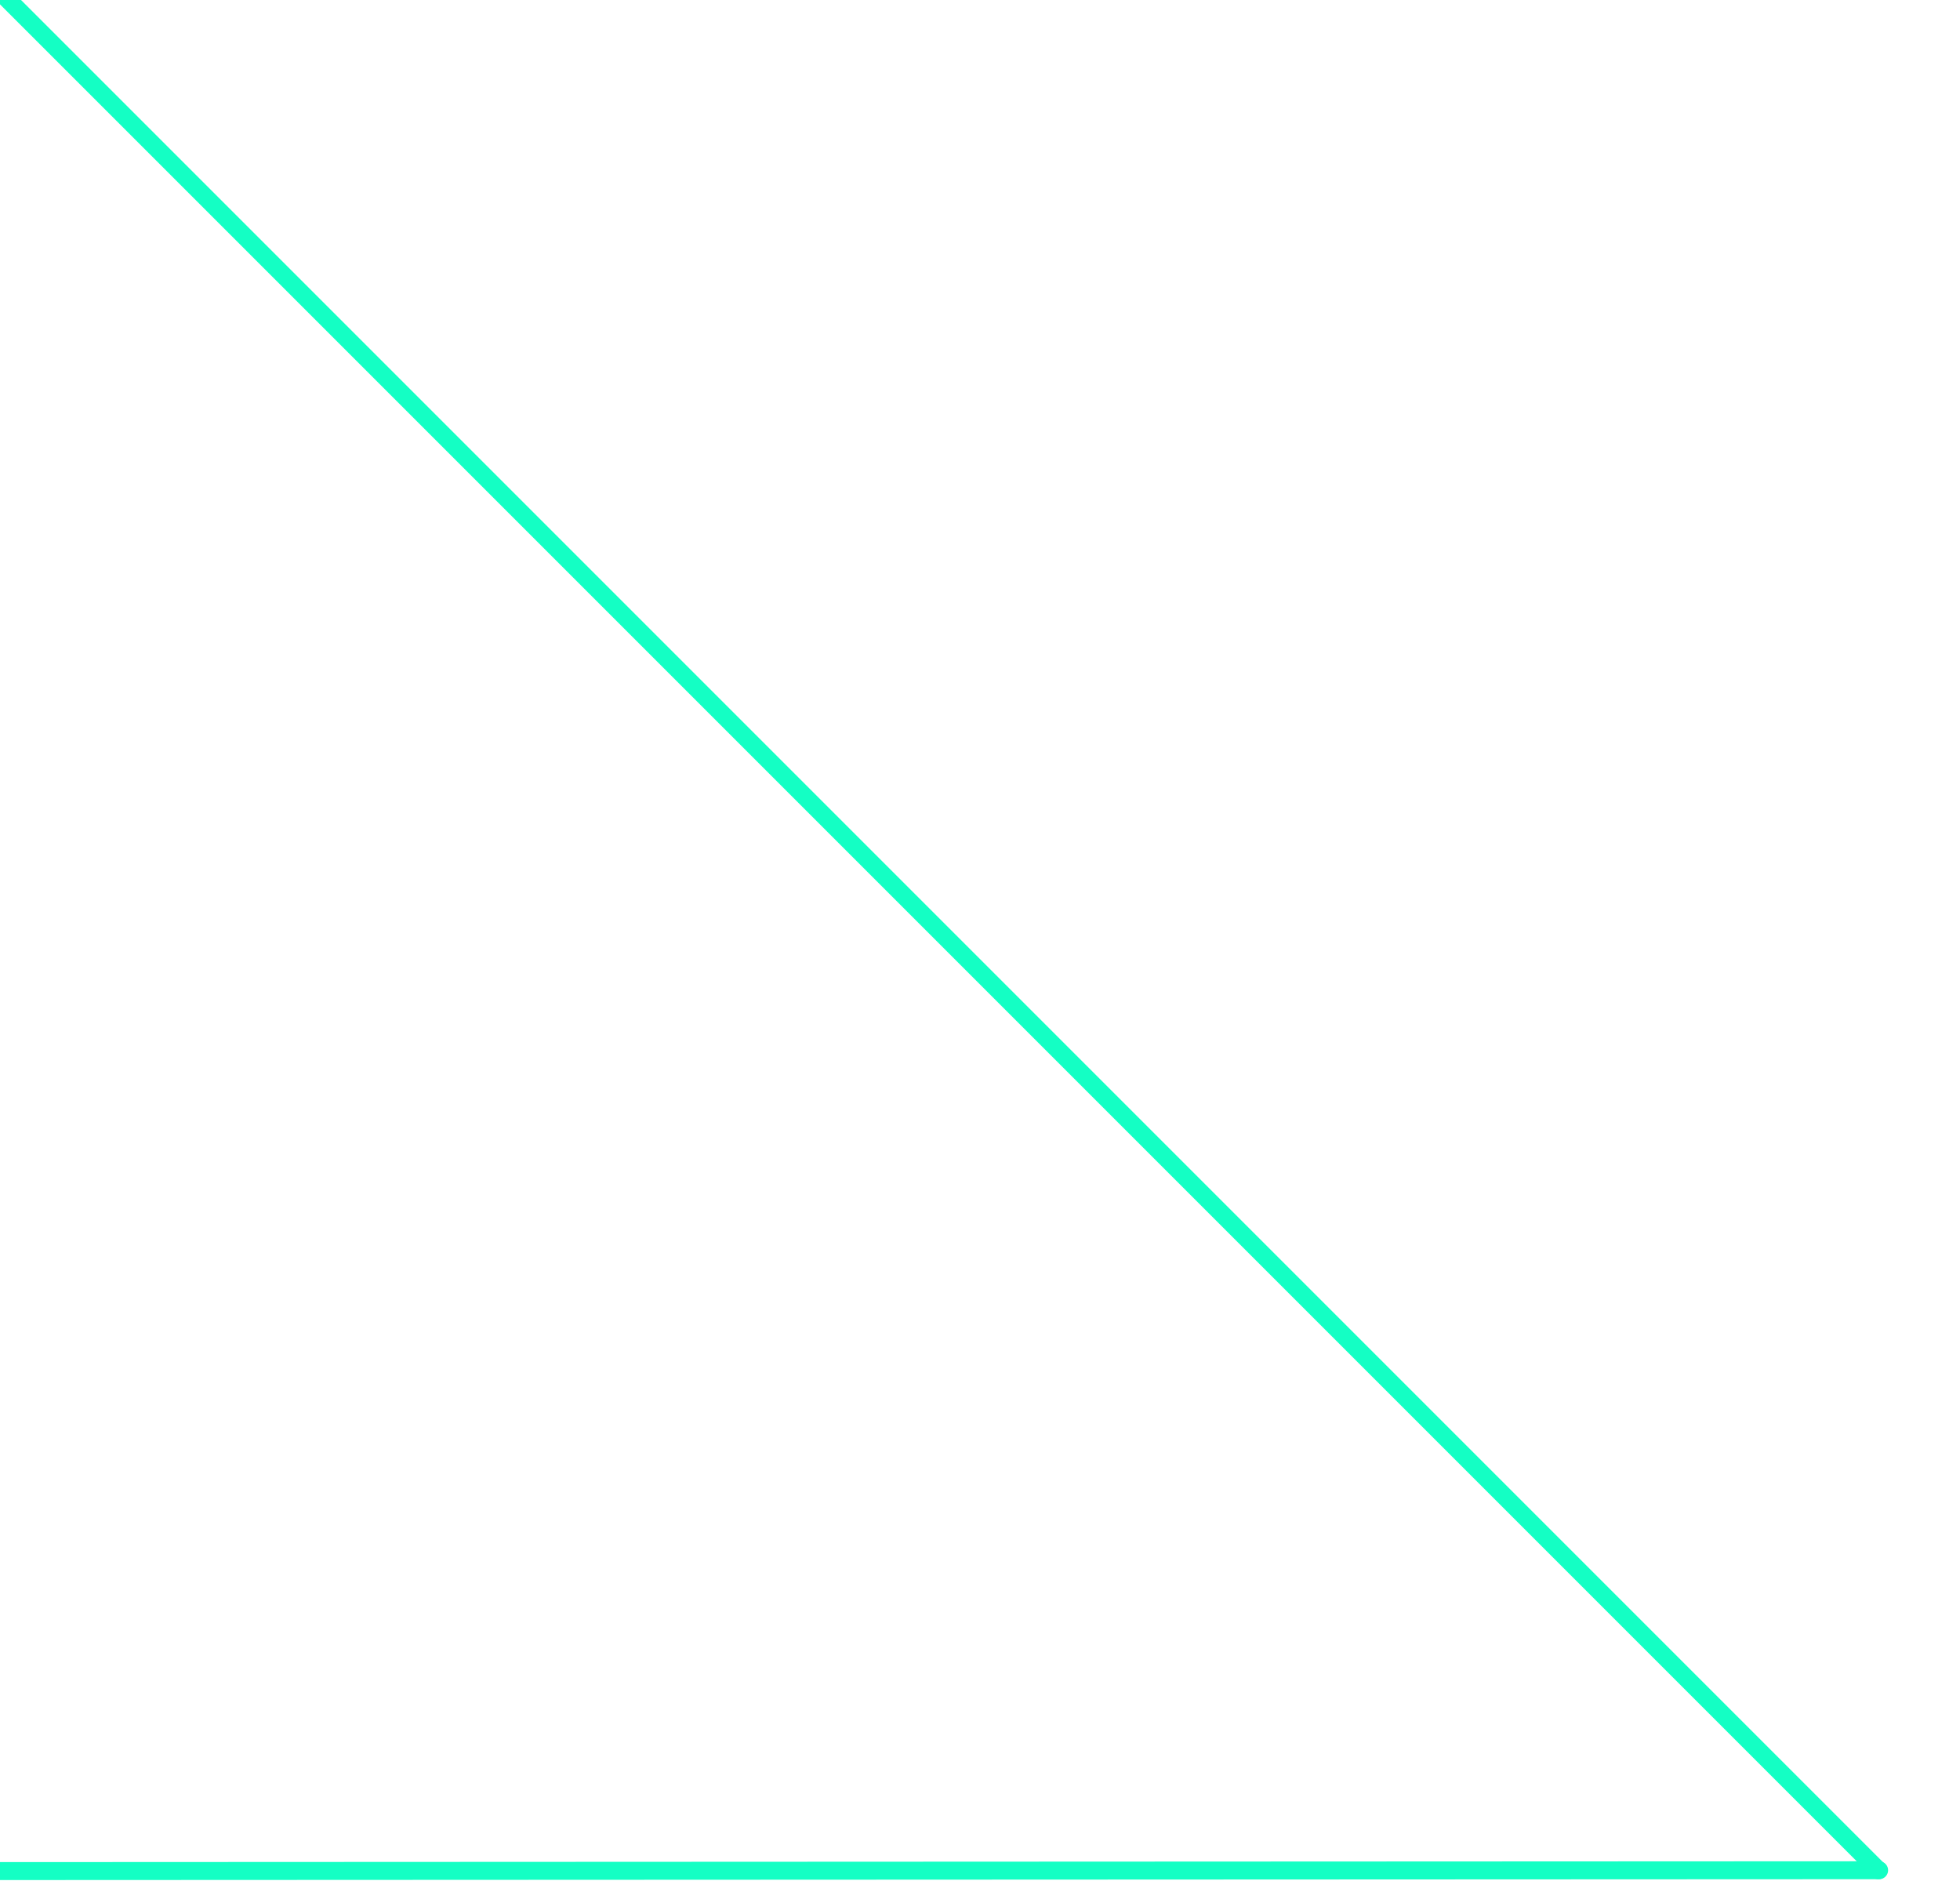 <?xml version="1.0" encoding="utf-8"?>
<!-- Generator: Adobe Illustrator 16.0.0, SVG Export Plug-In . SVG Version: 6.00 Build 0)  -->
<!DOCTYPE svg PUBLIC "-//W3C//DTD SVG 1.1//EN" "http://www.w3.org/Graphics/SVG/1.1/DTD/svg11.dtd">
<svg version="1.1" id="Layer_1" xmlns="http://www.w3.org/2000/svg" xmlns:xlink="http://www.w3.org/1999/xlink" x="0px" y="0px"
	 width="218.293px" height="209.5px" viewBox="0 0 218.293 209.5" enable-background="new 0 0 218.293 209.5" xml:space="preserve">
<line fill="none" stroke="#14FFC4" stroke-width="2" stroke-linecap="round" stroke-linejoin="round" stroke-miterlimit="10" x1="-12.171" y1="208.375" x2="209.285" y2="208.275"/>
<line fill="none" stroke="#14FFC4" stroke-width="2" stroke-linecap="round" stroke-linejoin="round" stroke-miterlimit="10" x1="-15.717" y1="-16.644" x2="209.202" y2="208.275"/>
</svg>
